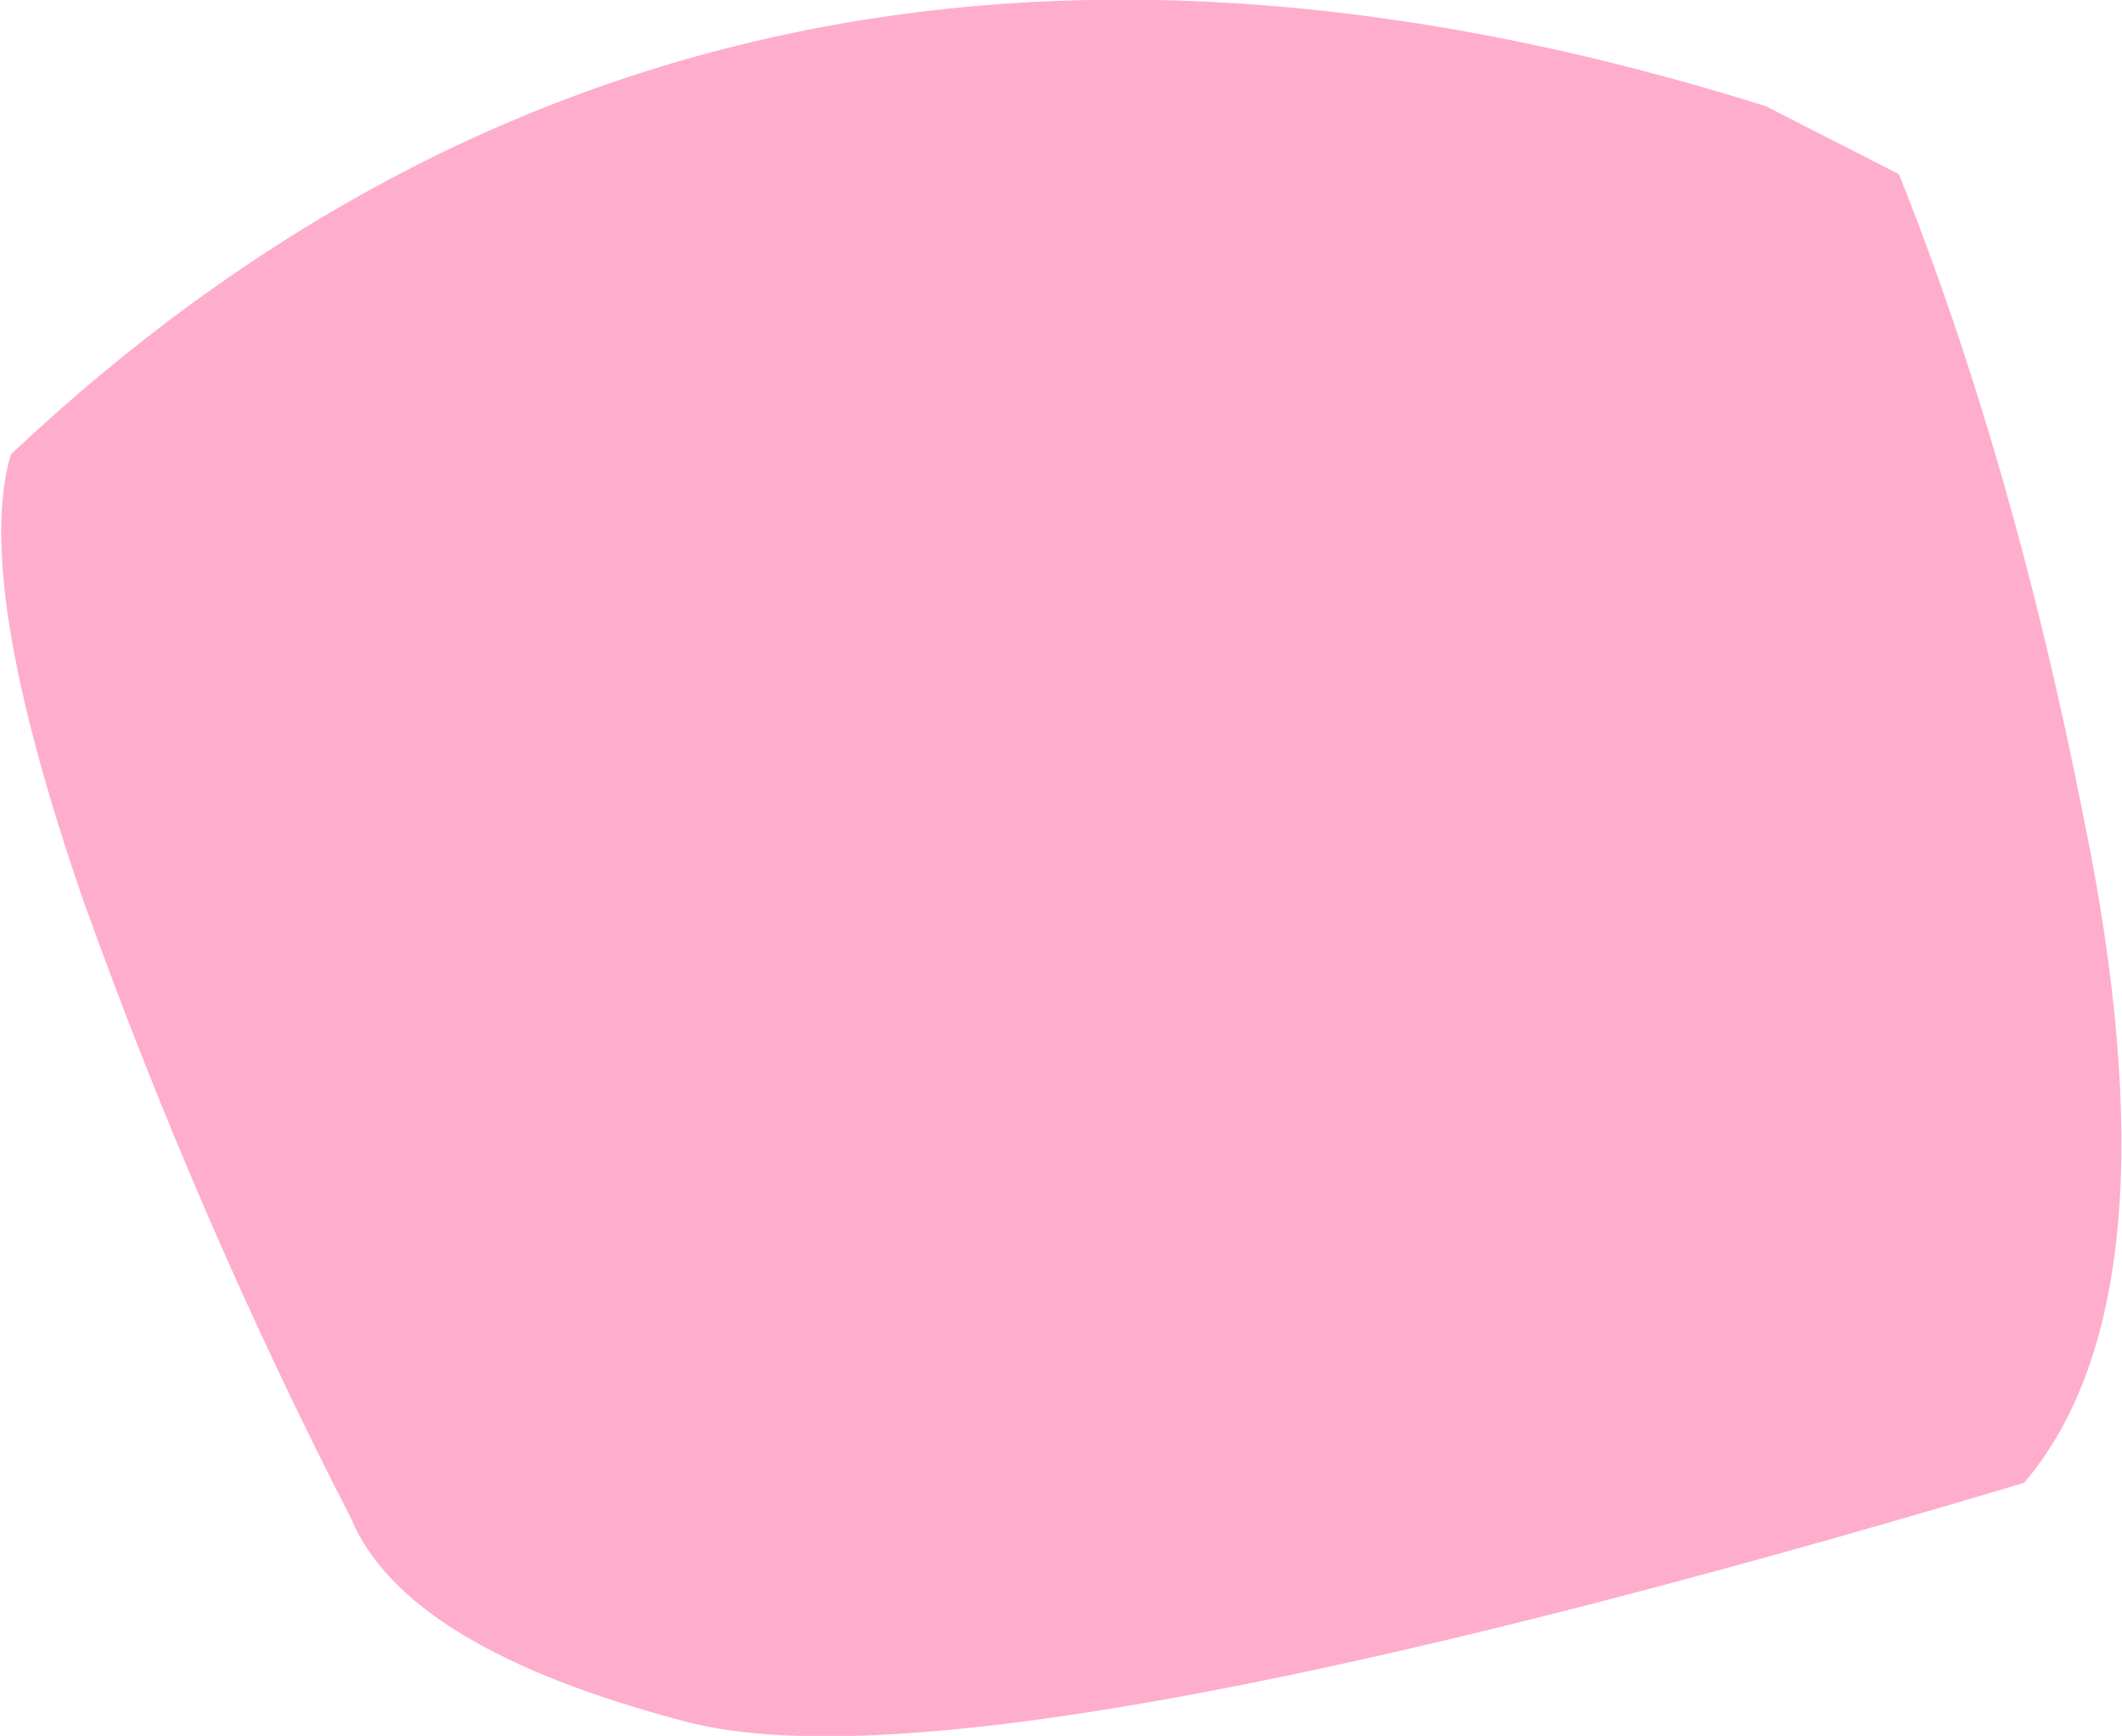 <?xml version="1.0" encoding="UTF-8" standalone="no"?>
<svg xmlns:xlink="http://www.w3.org/1999/xlink" height="31.9px" width="39.0px" xmlns="http://www.w3.org/2000/svg">
  <g transform="matrix(1.0, 0.0, 0.0, 1.0, 19.5, 15.95)">
    <path d="M-13.05 11.95 Q-15.85 6.5 -17.95 0.65 -20.0 -5.25 -19.3 -7.6 -6.15 -20.0 12.95 -14.0 L15.4 -12.75 Q17.5 -7.5 18.8 -0.9 20.6 7.9 17.7 11.3 -1.55 17.05 -6.85 15.7 -12.05 14.35 -13.05 11.95" fill="#ffadcc" fill-rule="evenodd" stroke="none"/>
  </g>
</svg>

